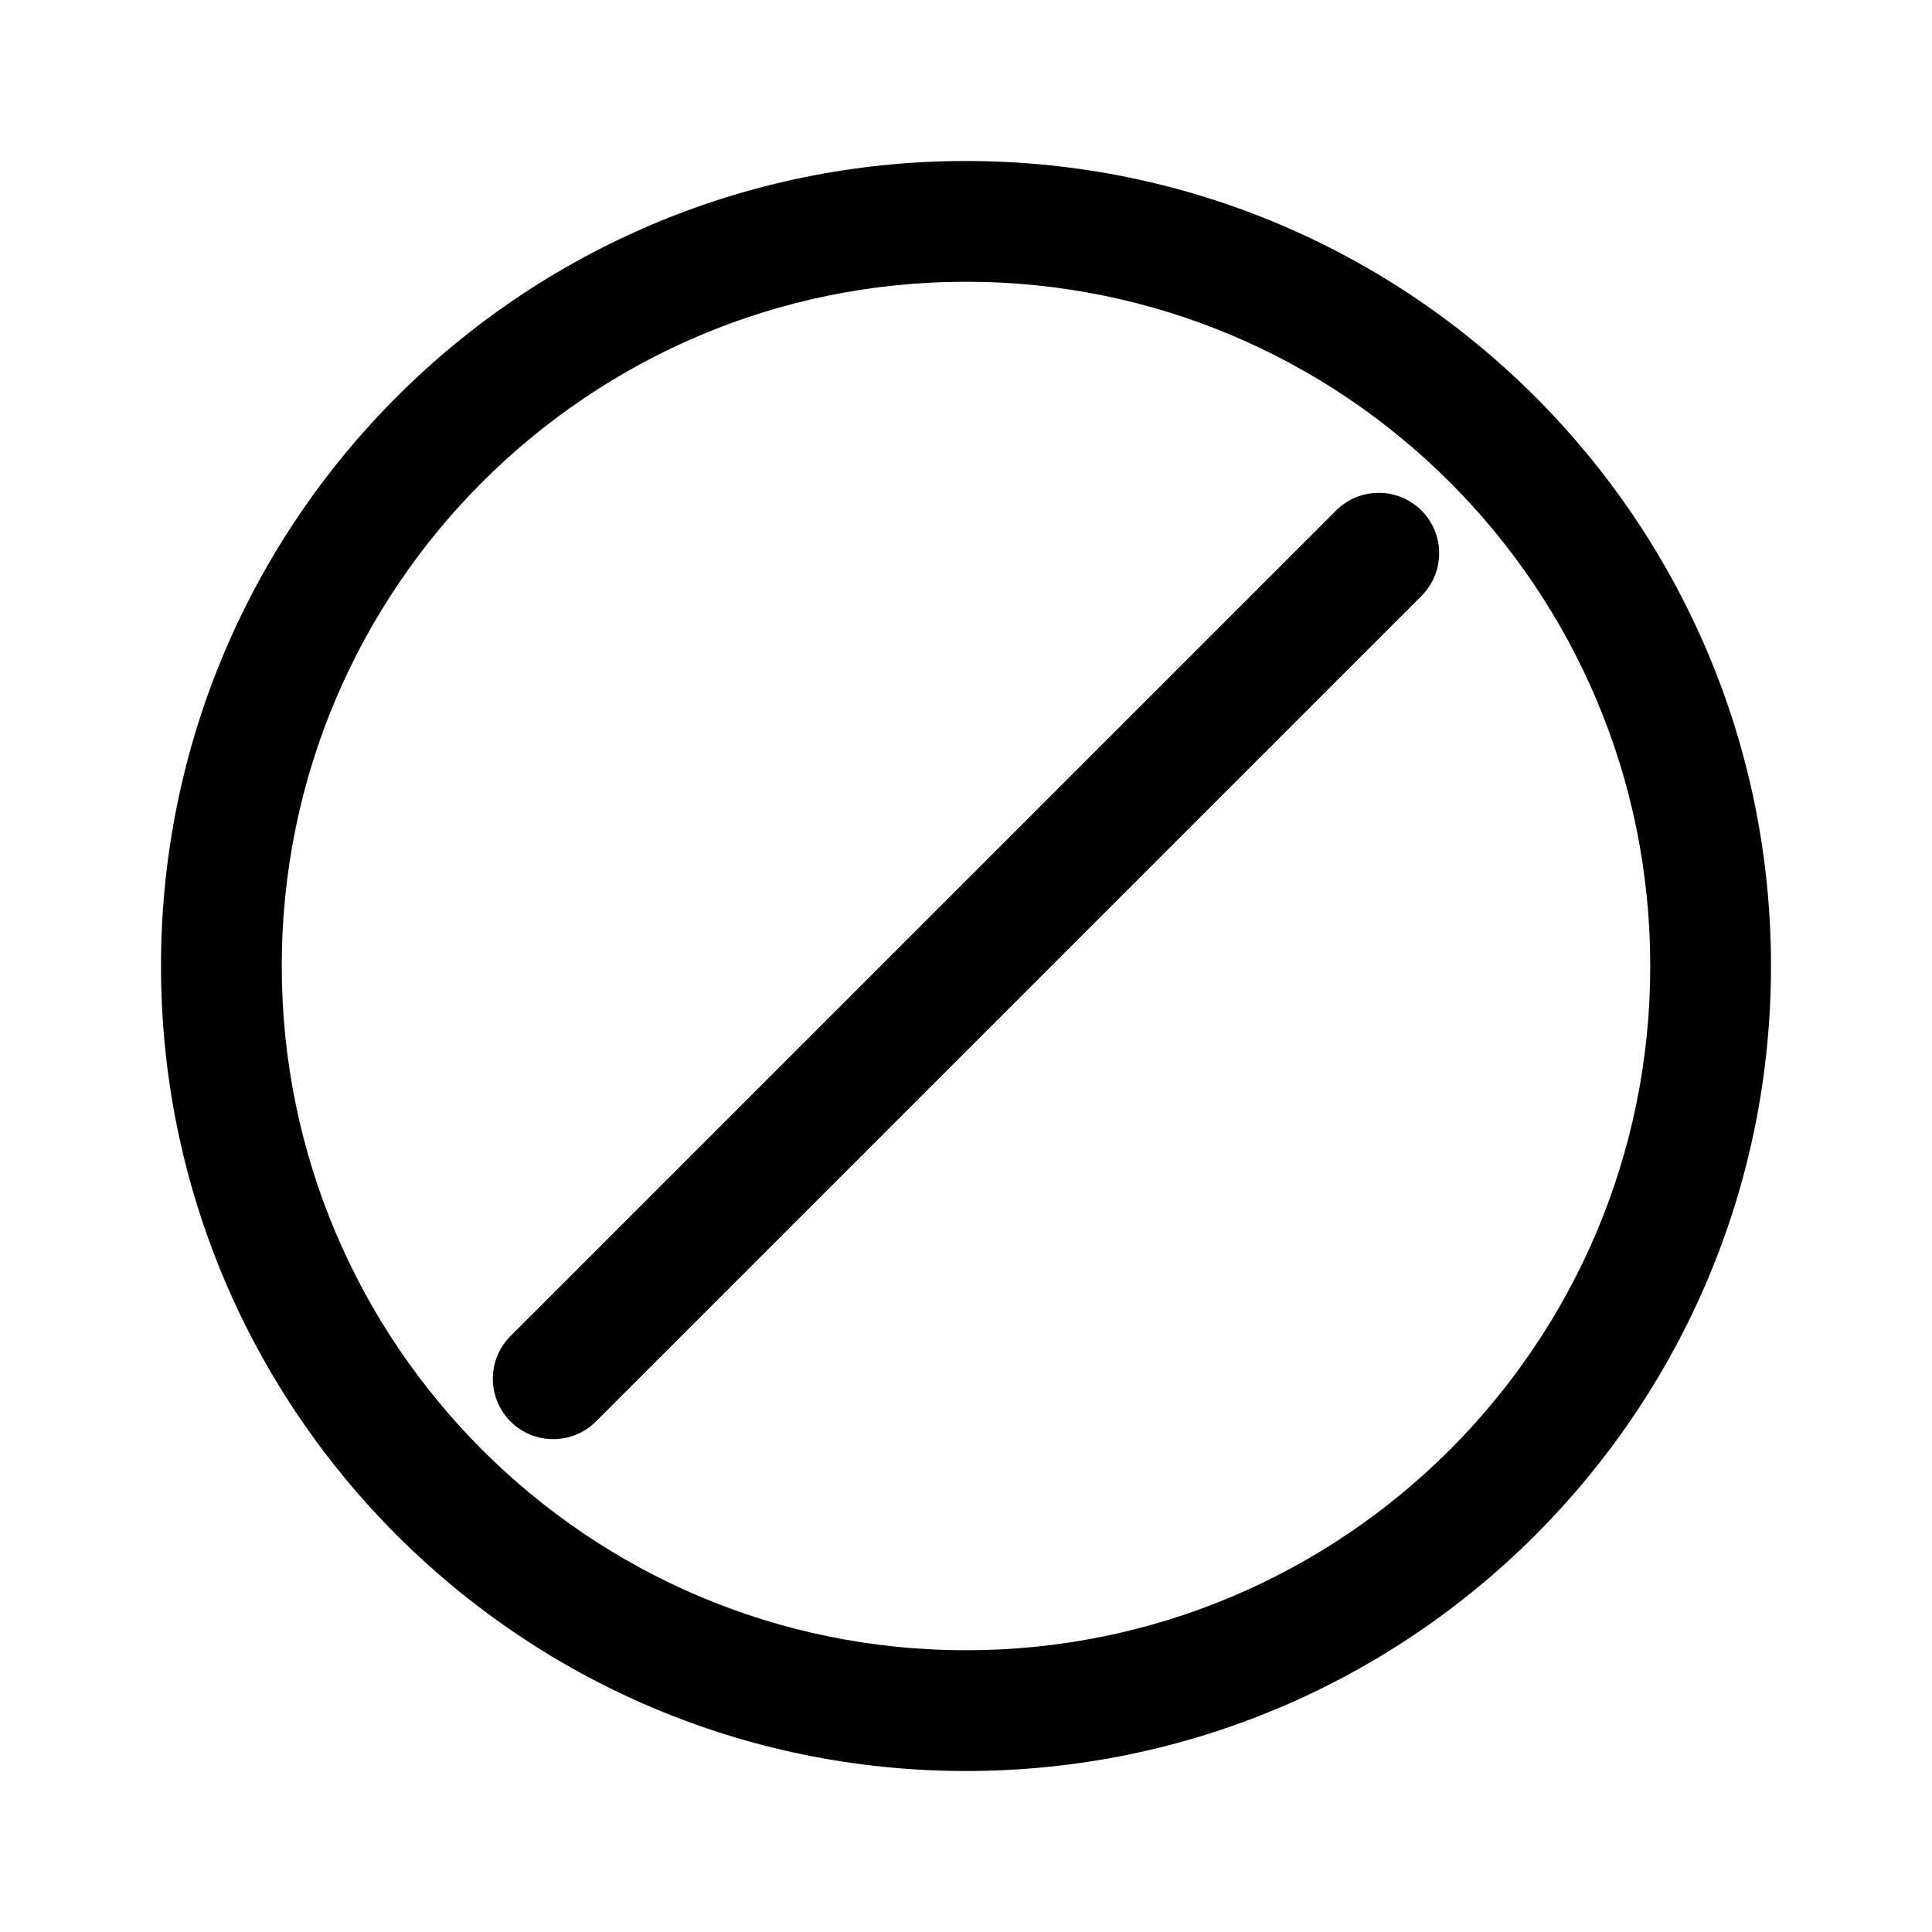 <svg width="24" height="24" viewBox="0 0 24 24" xmlns="http://www.w3.org/2000/svg">
<path d="M16.597 6.342C16.89 6.049 17.365 6.049 17.658 6.342C17.951 6.635 17.951 7.11 17.658 7.403L7.403 17.658C7.11 17.951 6.635 17.951 6.342 17.658C6.049 17.365 6.049 16.89 6.342 16.597L16.597 6.342Z"/>
<path d="M20.5 12C20.5 7.306 16.694 3.5 12 3.5C7.306 3.5 3.5 7.306 3.5 12C3.5 16.694 7.306 20.5 12 20.5V22C6.477 22 2 17.523 2 12C2 6.477 6.477 2 12 2C17.523 2 22 6.477 22 12C22 17.523 17.523 22 12 22V20.5C16.694 20.5 20.5 16.694 20.5 12Z"/>
</svg>
